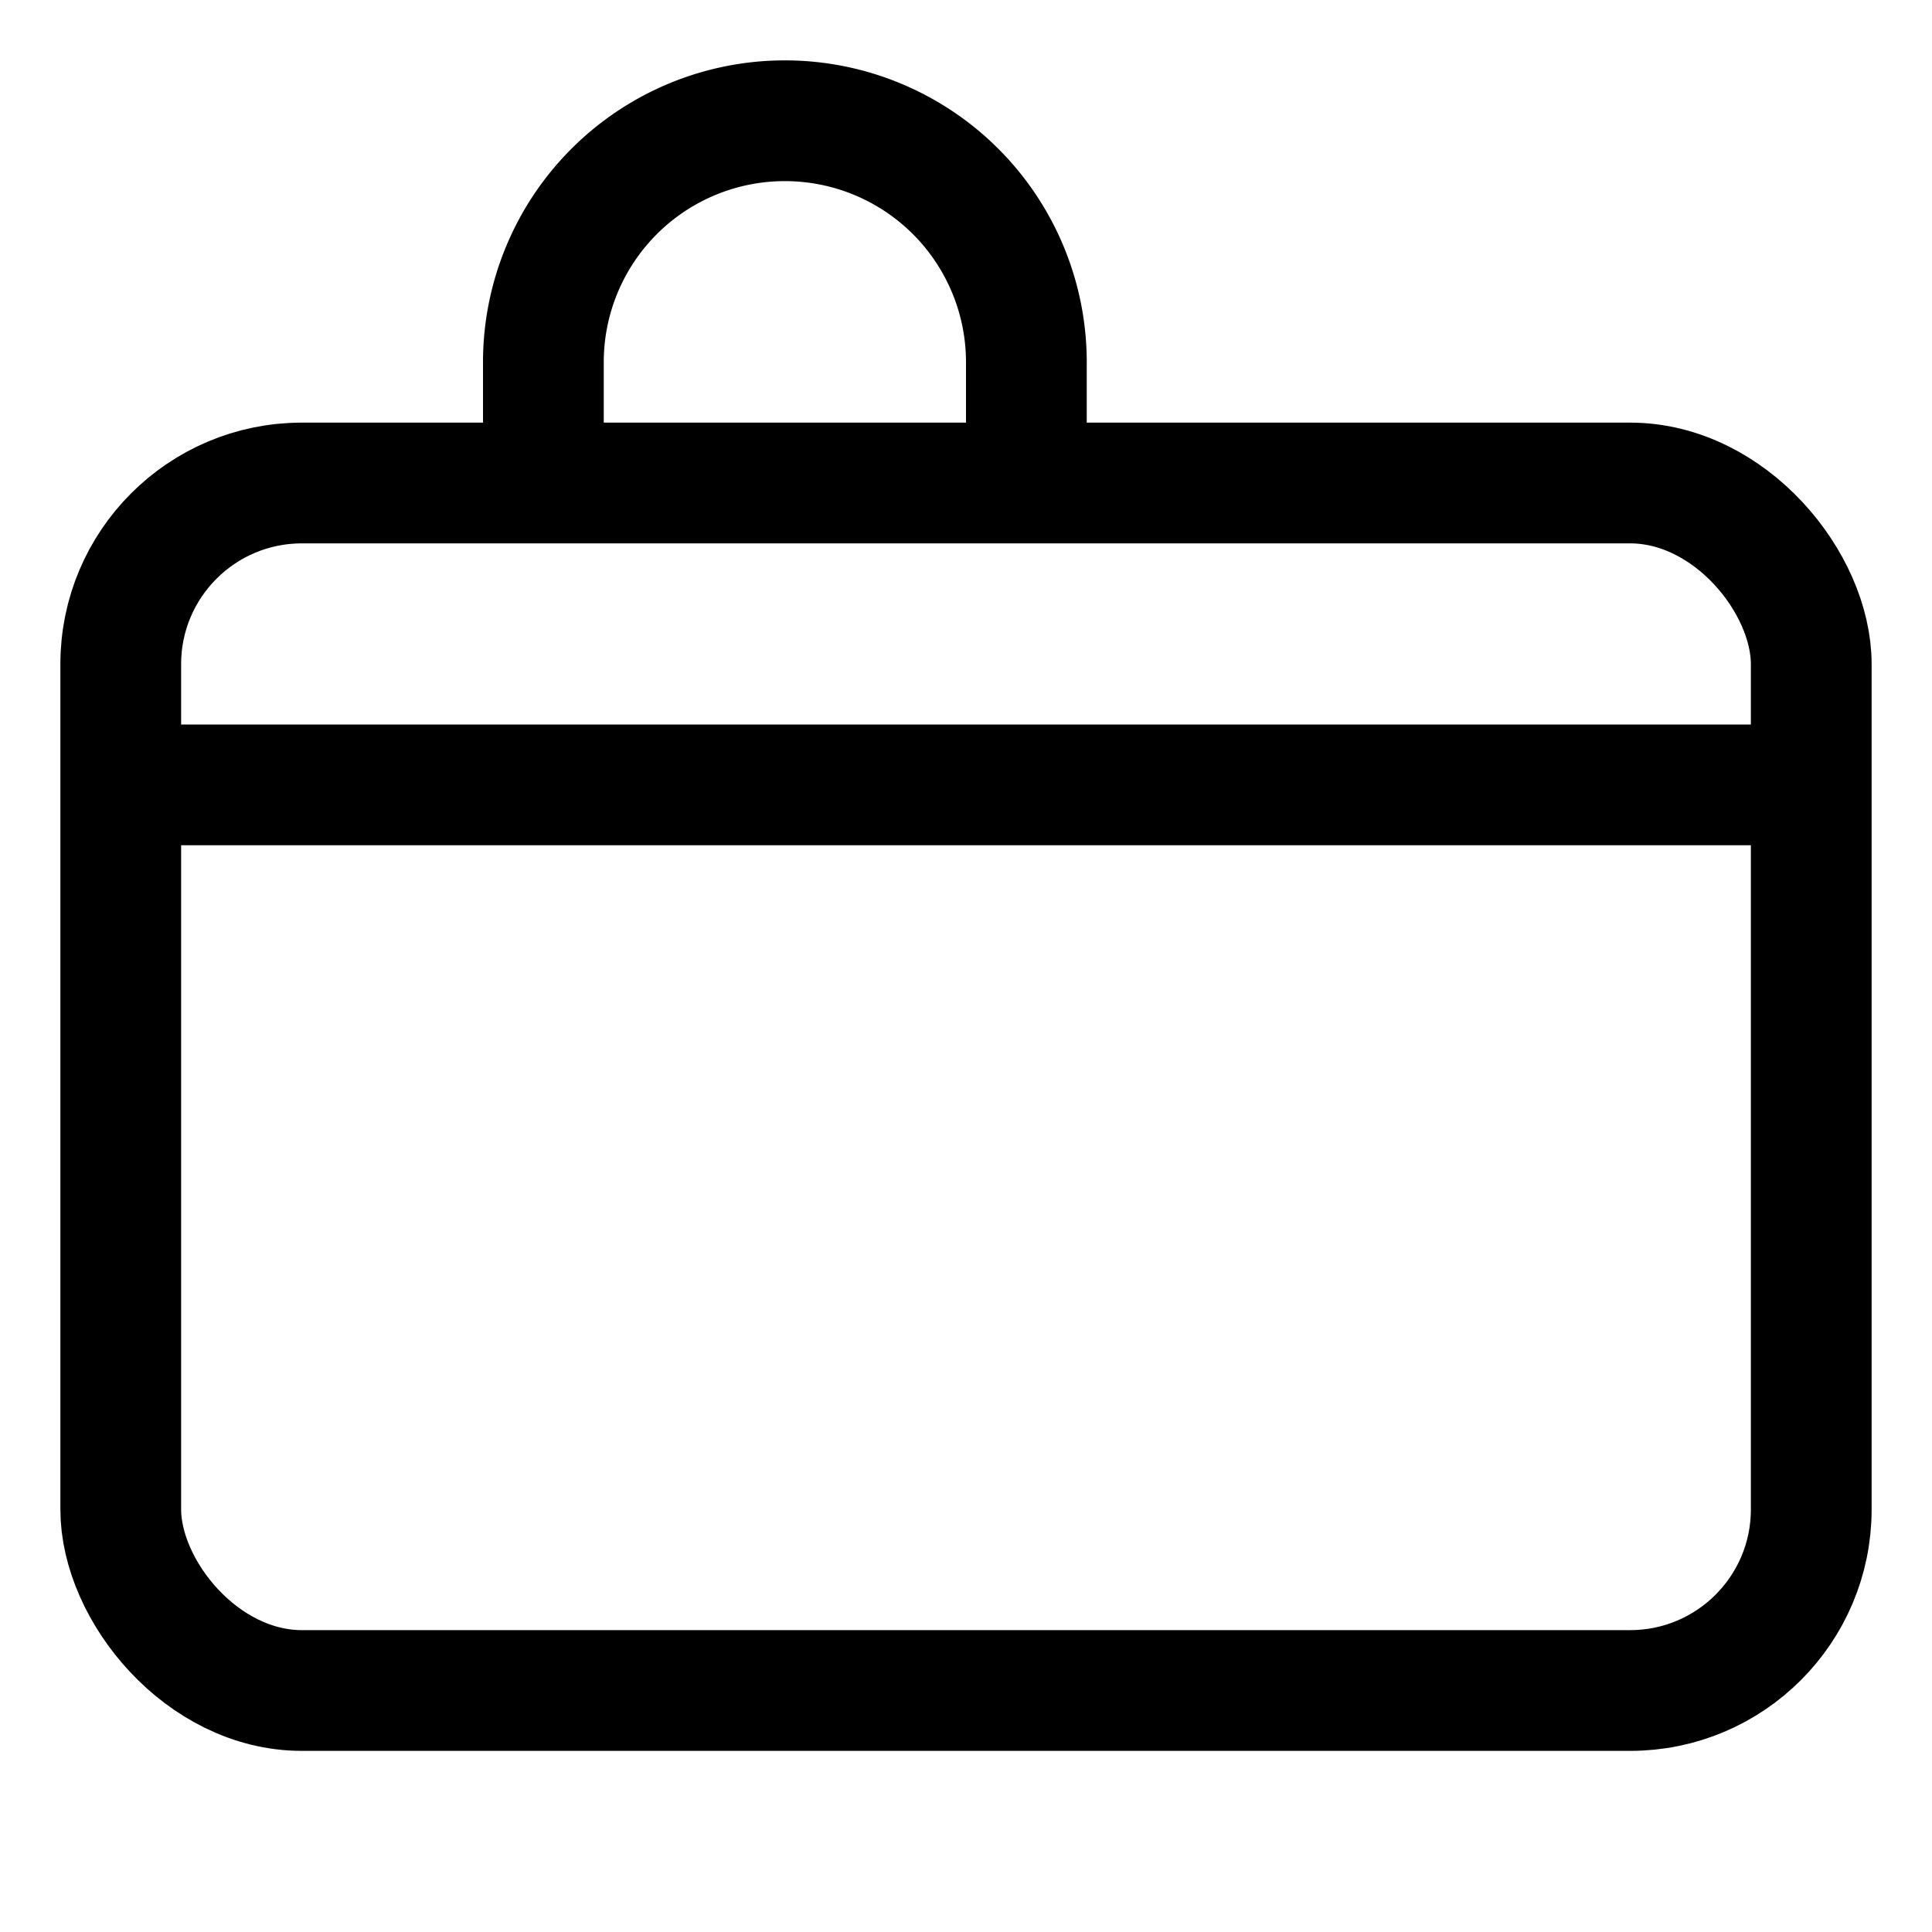 <svg viewBox="0 0 512 512" xmlns="http://www.w3.org/2000/svg"><rect x="32" y="128" width="448" height="320" rx="48" ry="48" fill="none" stroke="currentColor" stroke-linejoin="round" stroke-width="32"/><path d="M144 128V96a64 64 0 01128 0v32" fill="none" stroke="currentColor" stroke-linejoin="round" stroke-width="32"/><path d="M464 208H48" fill="none" stroke="currentColor" stroke-linecap="round" stroke-linejoin="round" stroke-width="32"/></svg>